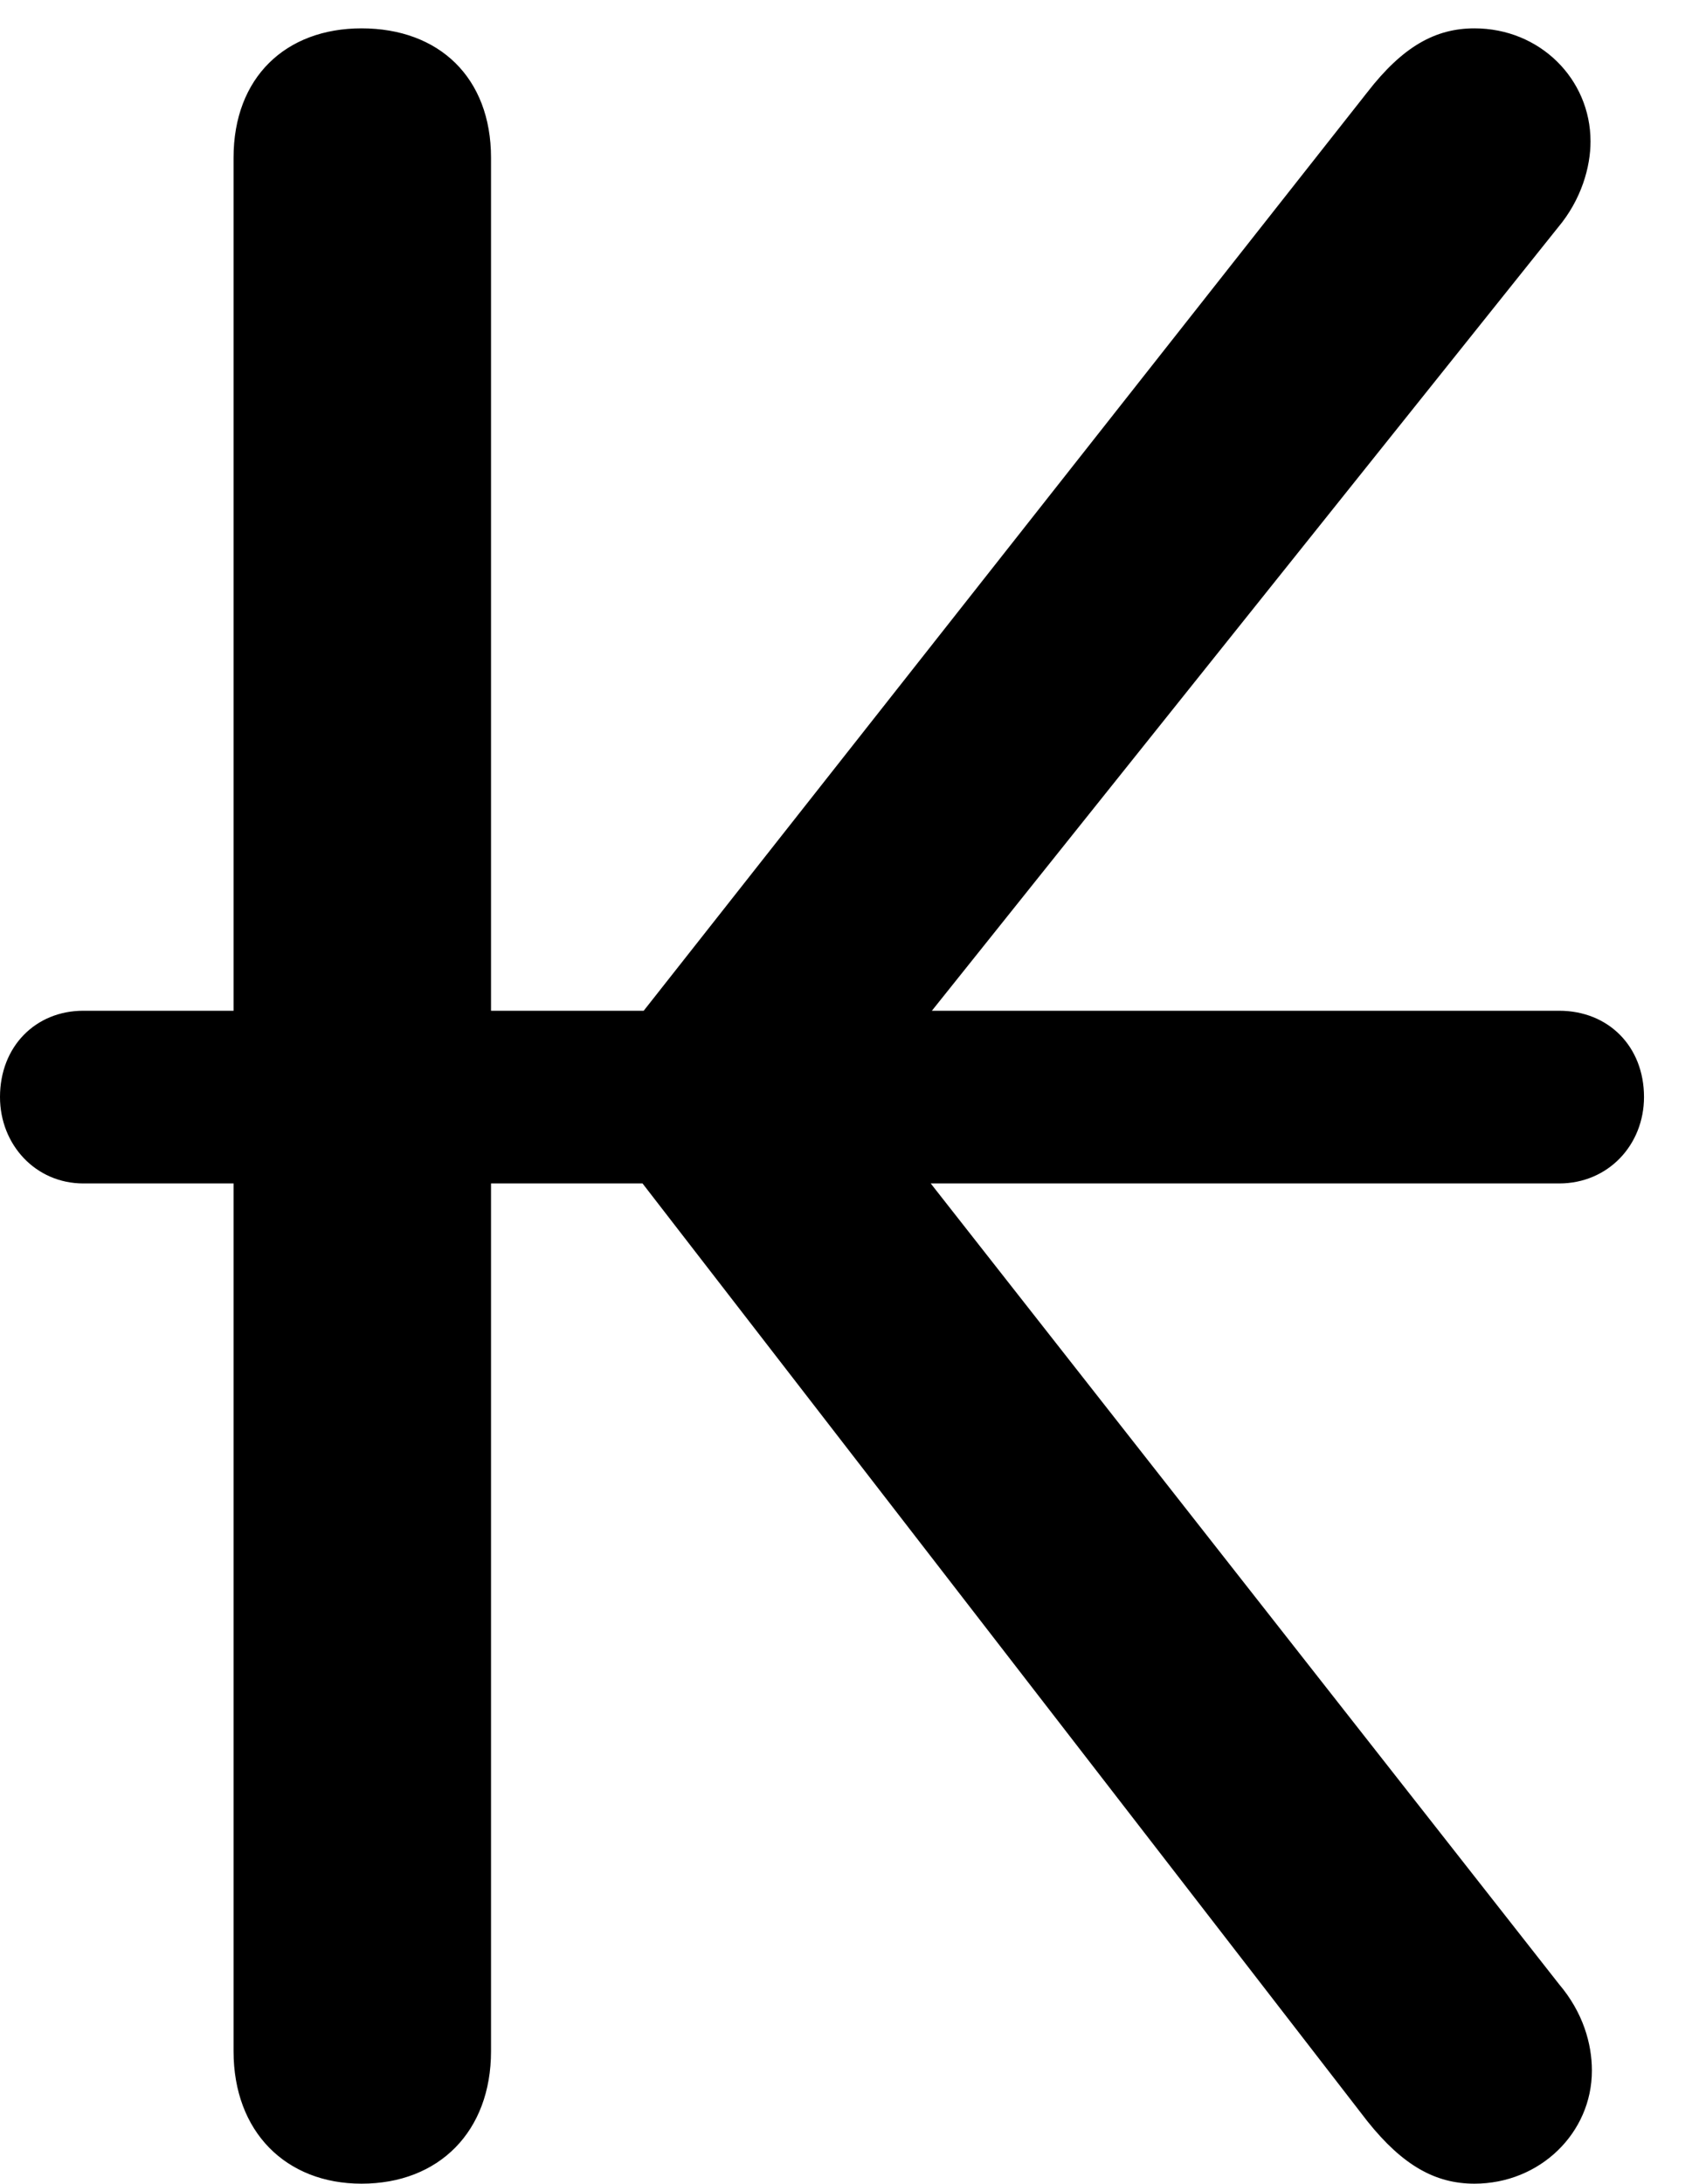 <svg version="1.1" xmlns="http://www.w3.org/2000/svg" xmlns:xlink="http://www.w3.org/1999/xlink" width="11.152" height="14.326" viewBox="0 0 11.152 14.326">
 <g>
  <rect height="14.326" opacity="0" width="11.152" x="0" y="0"/>
  <path d="M2.373 14.326C2.881 14.326 3.223 13.984 3.223 13.457L3.223 1.035C3.223 0.508 2.881 0.186 2.373 0.186C1.875 0.186 1.533 0.508 1.533 1.035L1.533 13.457C1.533 13.984 1.875 14.326 2.373 14.326ZM9.678 14.326C10.107 14.326 10.449 13.994 10.449 13.584C10.449 13.408 10.391 13.203 10.234 13.018L5.664 7.197L10.225 1.494C10.381 1.309 10.44 1.094 10.44 0.928C10.44 0.518 10.107 0.186 9.678 0.186C9.424 0.186 9.209 0.303 8.975 0.605L3.779 7.197L8.975 13.916C9.209 14.209 9.424 14.326 9.678 14.326ZM0.547 7.764L10.234 7.764C10.557 7.764 10.791 7.51 10.791 7.197C10.791 6.865 10.557 6.631 10.234 6.631L0.547 6.631C0.234 6.631 0 6.865 0 7.197C0 7.51 0.234 7.764 0.547 7.764Z" fill="currentColor"/>
 </g>
</svg>
